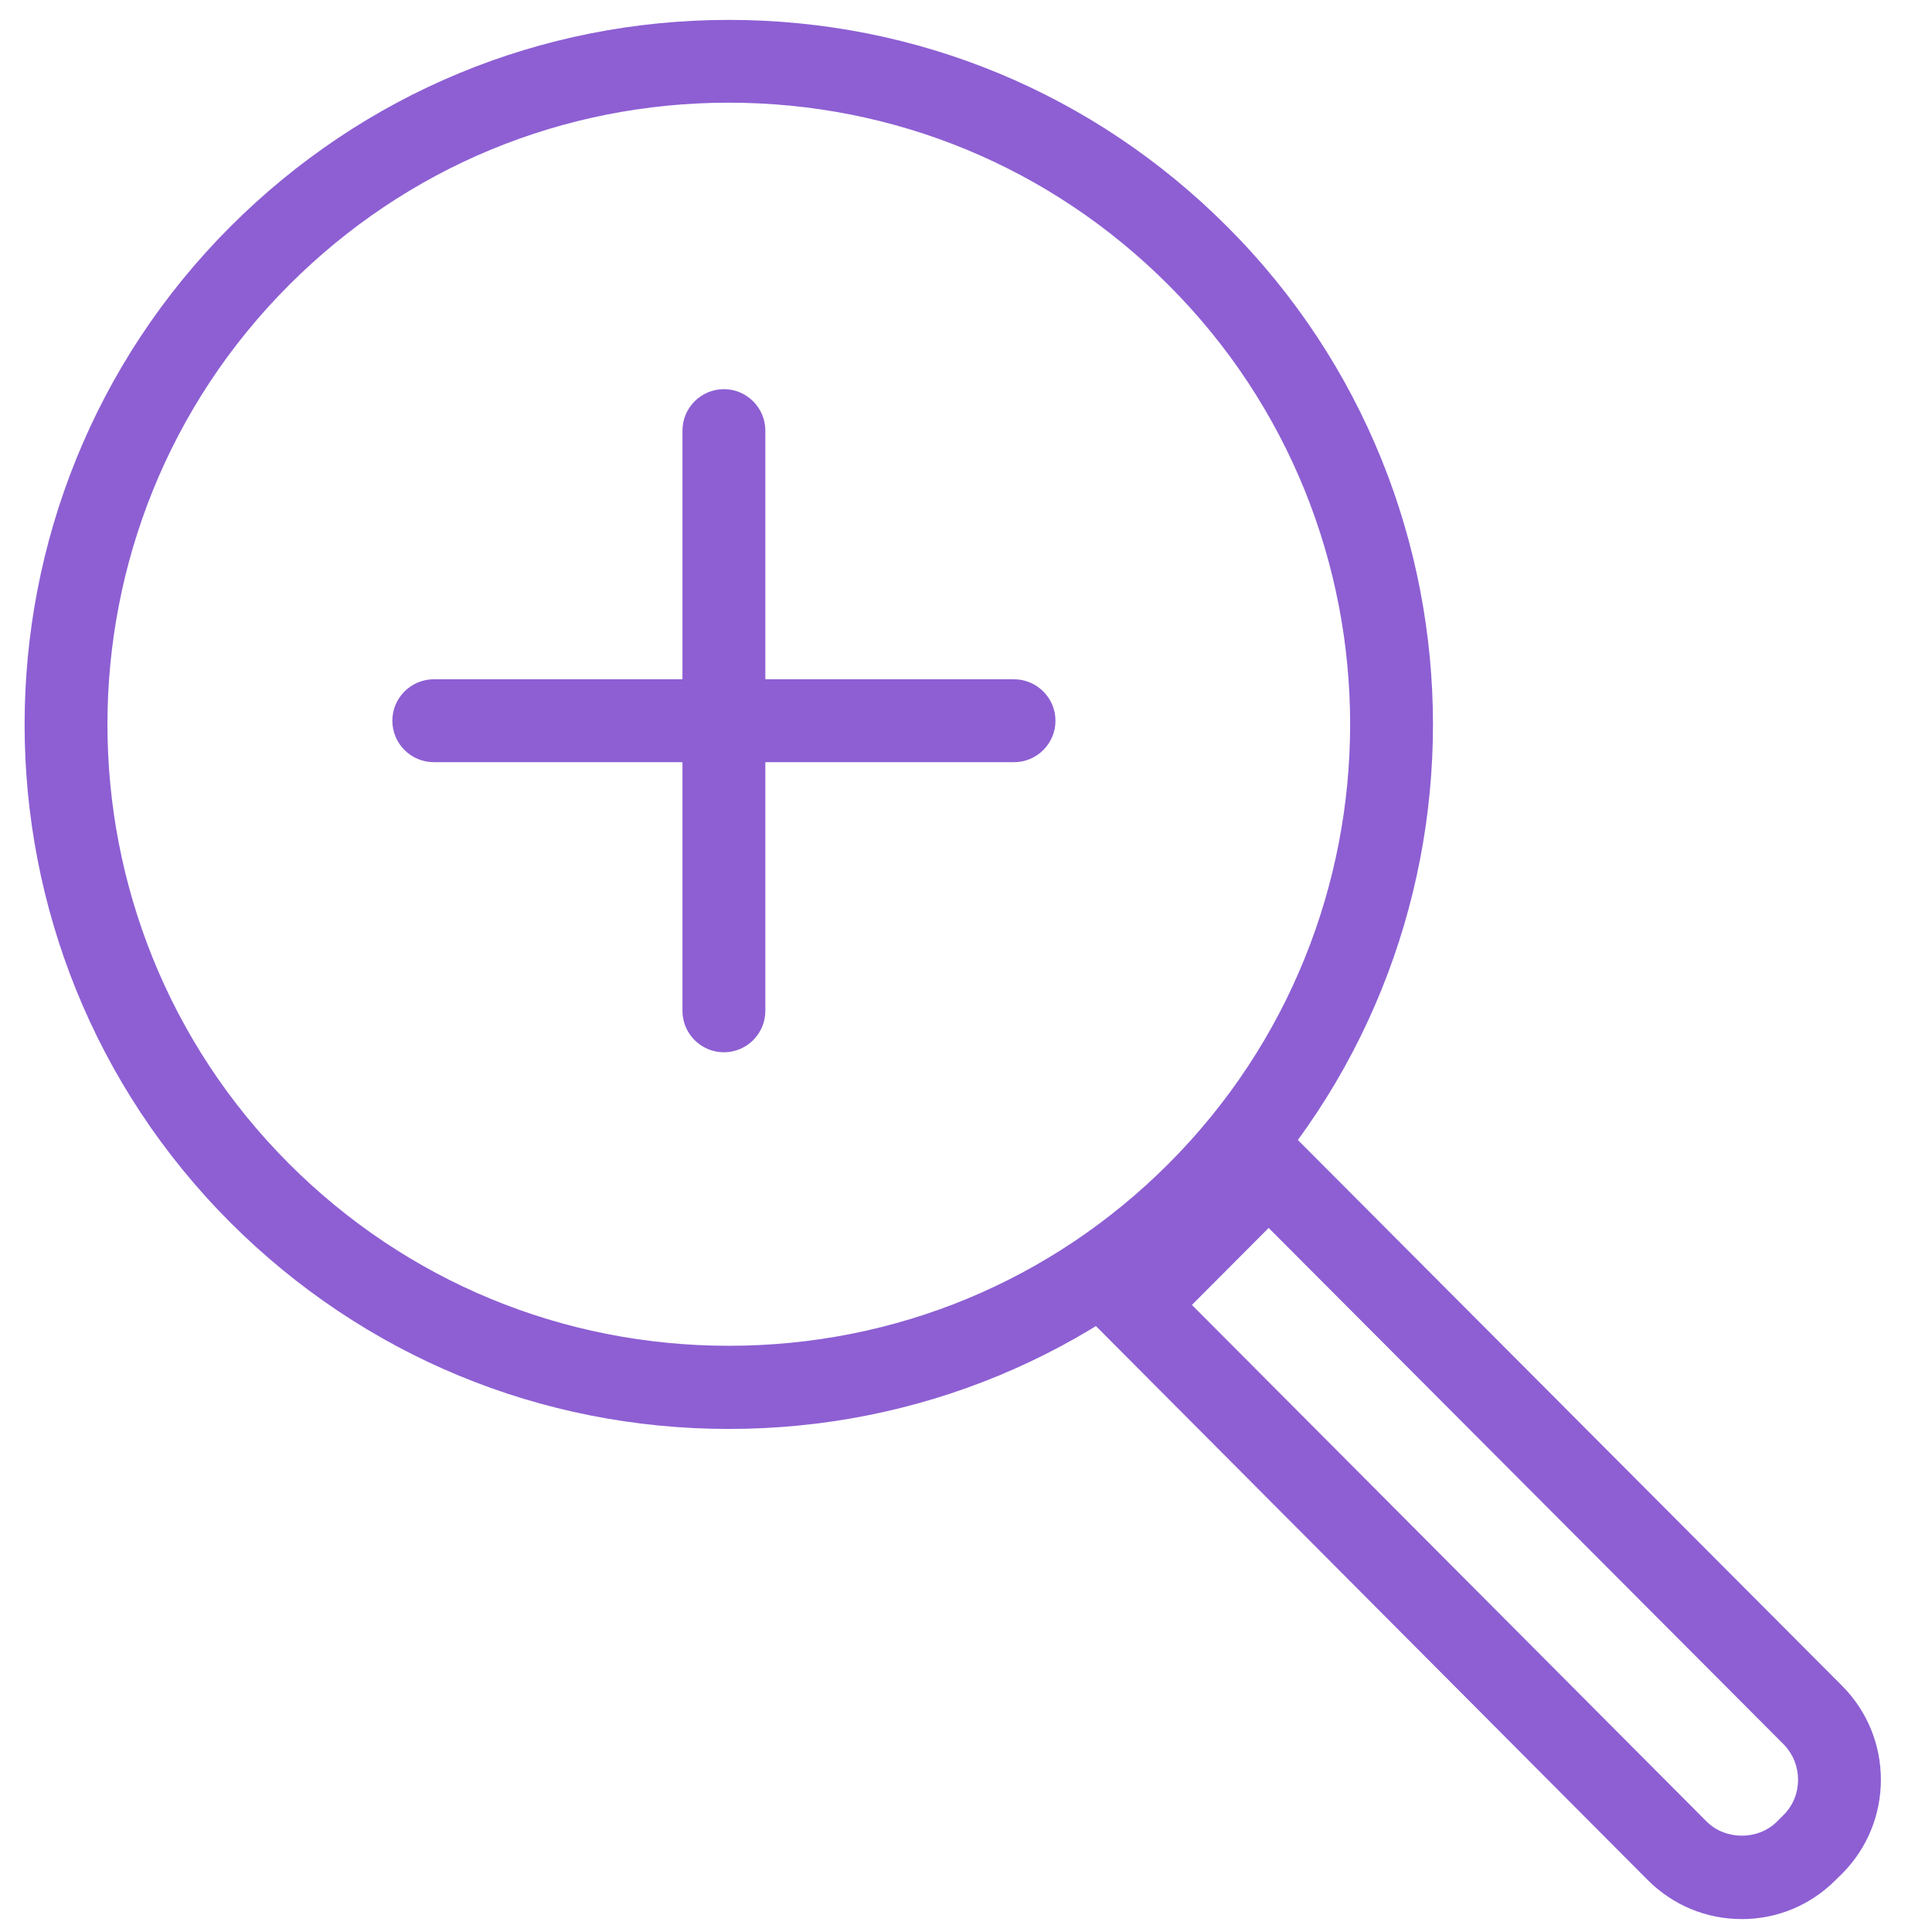 <?xml version="1.0" encoding="UTF-8" standalone="no"?>
<svg
   xmlns:dc="http://purl.org/dc/elements/1.1/"
   xmlns:cc="http://creativecommons.org/ns#"
   xmlns:rdf="http://www.w3.org/1999/02/22-rdf-syntax-ns#"
   xmlns:svg="http://www.w3.org/2000/svg"
   xmlns="http://www.w3.org/2000/svg"
   xmlns:sodipodi="http://sodipodi.sourceforge.net/DTD/sodipodi-0.dtd"
   xmlns:inkscape="http://www.inkscape.org/namespaces/inkscape"
   version="1.1"
   viewBox="0 0 100 100"
   x="0px"
   y="0px"
   id="svg4378"
   inkscape:version="0.91 r13725"
   sodipodi:docname="zoom-in.svg"
   width="100"
   height="100">
  <defs
     id="defs4394" />
  <sodipodi:namedview
     pagecolor="#ffffff"
     bordercolor="#666666"
     borderopacity="1"
     objecttolerance="10"
     gridtolerance="10"
     guidetolerance="10"
     inkscape:pageopacity="0"
     inkscape:pageshadow="2"
     inkscape:window-width="1920"
     inkscape:window-height="1056"
     id="namedview4392"
     showgrid="false"
     inkscape:zoom="3.6068359"
     inkscape:cx="24.620779"
     inkscape:cy="30.551892"
     inkscape:window-x="0"
     inkscape:window-y="24"
     inkscape:window-maximized="1"
     inkscape:current-layer="svg4378" />
  <path
     d="m 37.722,73.962 c -9.739,0 -18.895,-3.793 -25.785,-10.67 -14.218,-14.218 -14.218,-37.365 0,-51.575 6.886,-6.882 16.046,-10.687 25.785,-10.687 9.744,0 18.895,3.797 25.785,10.687 14.218,14.214 14.218,37.348 0,51.575 -6.89,6.878 -16.046,10.67 -25.785,10.67 z m 0,-68.647 c -8.594,0 -16.673,3.347 -22.752,9.43 -12.545,12.545 -12.545,32.959 0,45.5 6.08,6.075 14.158,9.413 22.752,9.413 8.594,0 16.677,-3.338 22.752,-9.413 12.545,-12.554 12.545,-32.968 0,-45.5 C 54.395,8.662 46.316,5.315 37.722,5.315 Z"
     id="path4380"
     inkscape:connector-curvature="0"
     style="fill:#8d5fd3" />
  <path
     d="m 37.469,54.466 c -1.184,0 -2.145,-0.965 -2.145,-2.145 l 0,-30.033 c 0,-1.18 0.961,-2.145 2.145,-2.145 1.184,0 2.145,0.965 2.145,2.145 l 0,30.033 c 0,1.18 -0.961,2.145 -2.145,2.145 z"
     id="path4382"
     inkscape:connector-curvature="0"
     style="fill:#8d5fd3" />
  <path
     d="m 52.486,39.45 -30.033,0 c -1.184,0 -2.145,-0.965 -2.145,-2.145 0,-1.18 0.961,-2.145 2.145,-2.145 l 30.033,0 c 1.18,0 2.145,0.965 2.145,2.145 0,1.18 -0.961,2.145 -2.145,2.145 z"
     id="path4384"
     inkscape:connector-curvature="0"
     style="fill:#8d5fd3" />
  <path
     d="m 90.147,99.331 c -1.832,0 -3.552,-0.717 -4.852,-2.012 L 55.635,67.543 65.657,57.482 95.343,87.254 c 2.682,2.682 2.682,7.049 0,9.731 l -0.343,0.335 c -1.296,1.3 -3.02,2.012 -4.852,2.012 z M 61.693,67.543 88.337,94.286 c 0.974,0.97 2.66,0.974 3.638,0 l 0.343,-0.343 c 1,-1 1,-2.639 0,-3.66 L 65.666,63.558 61.693,67.543 Z"
     id="path4386"
     inkscape:connector-curvature="0"
     style="fill:#8d5fd3" />
</svg>
